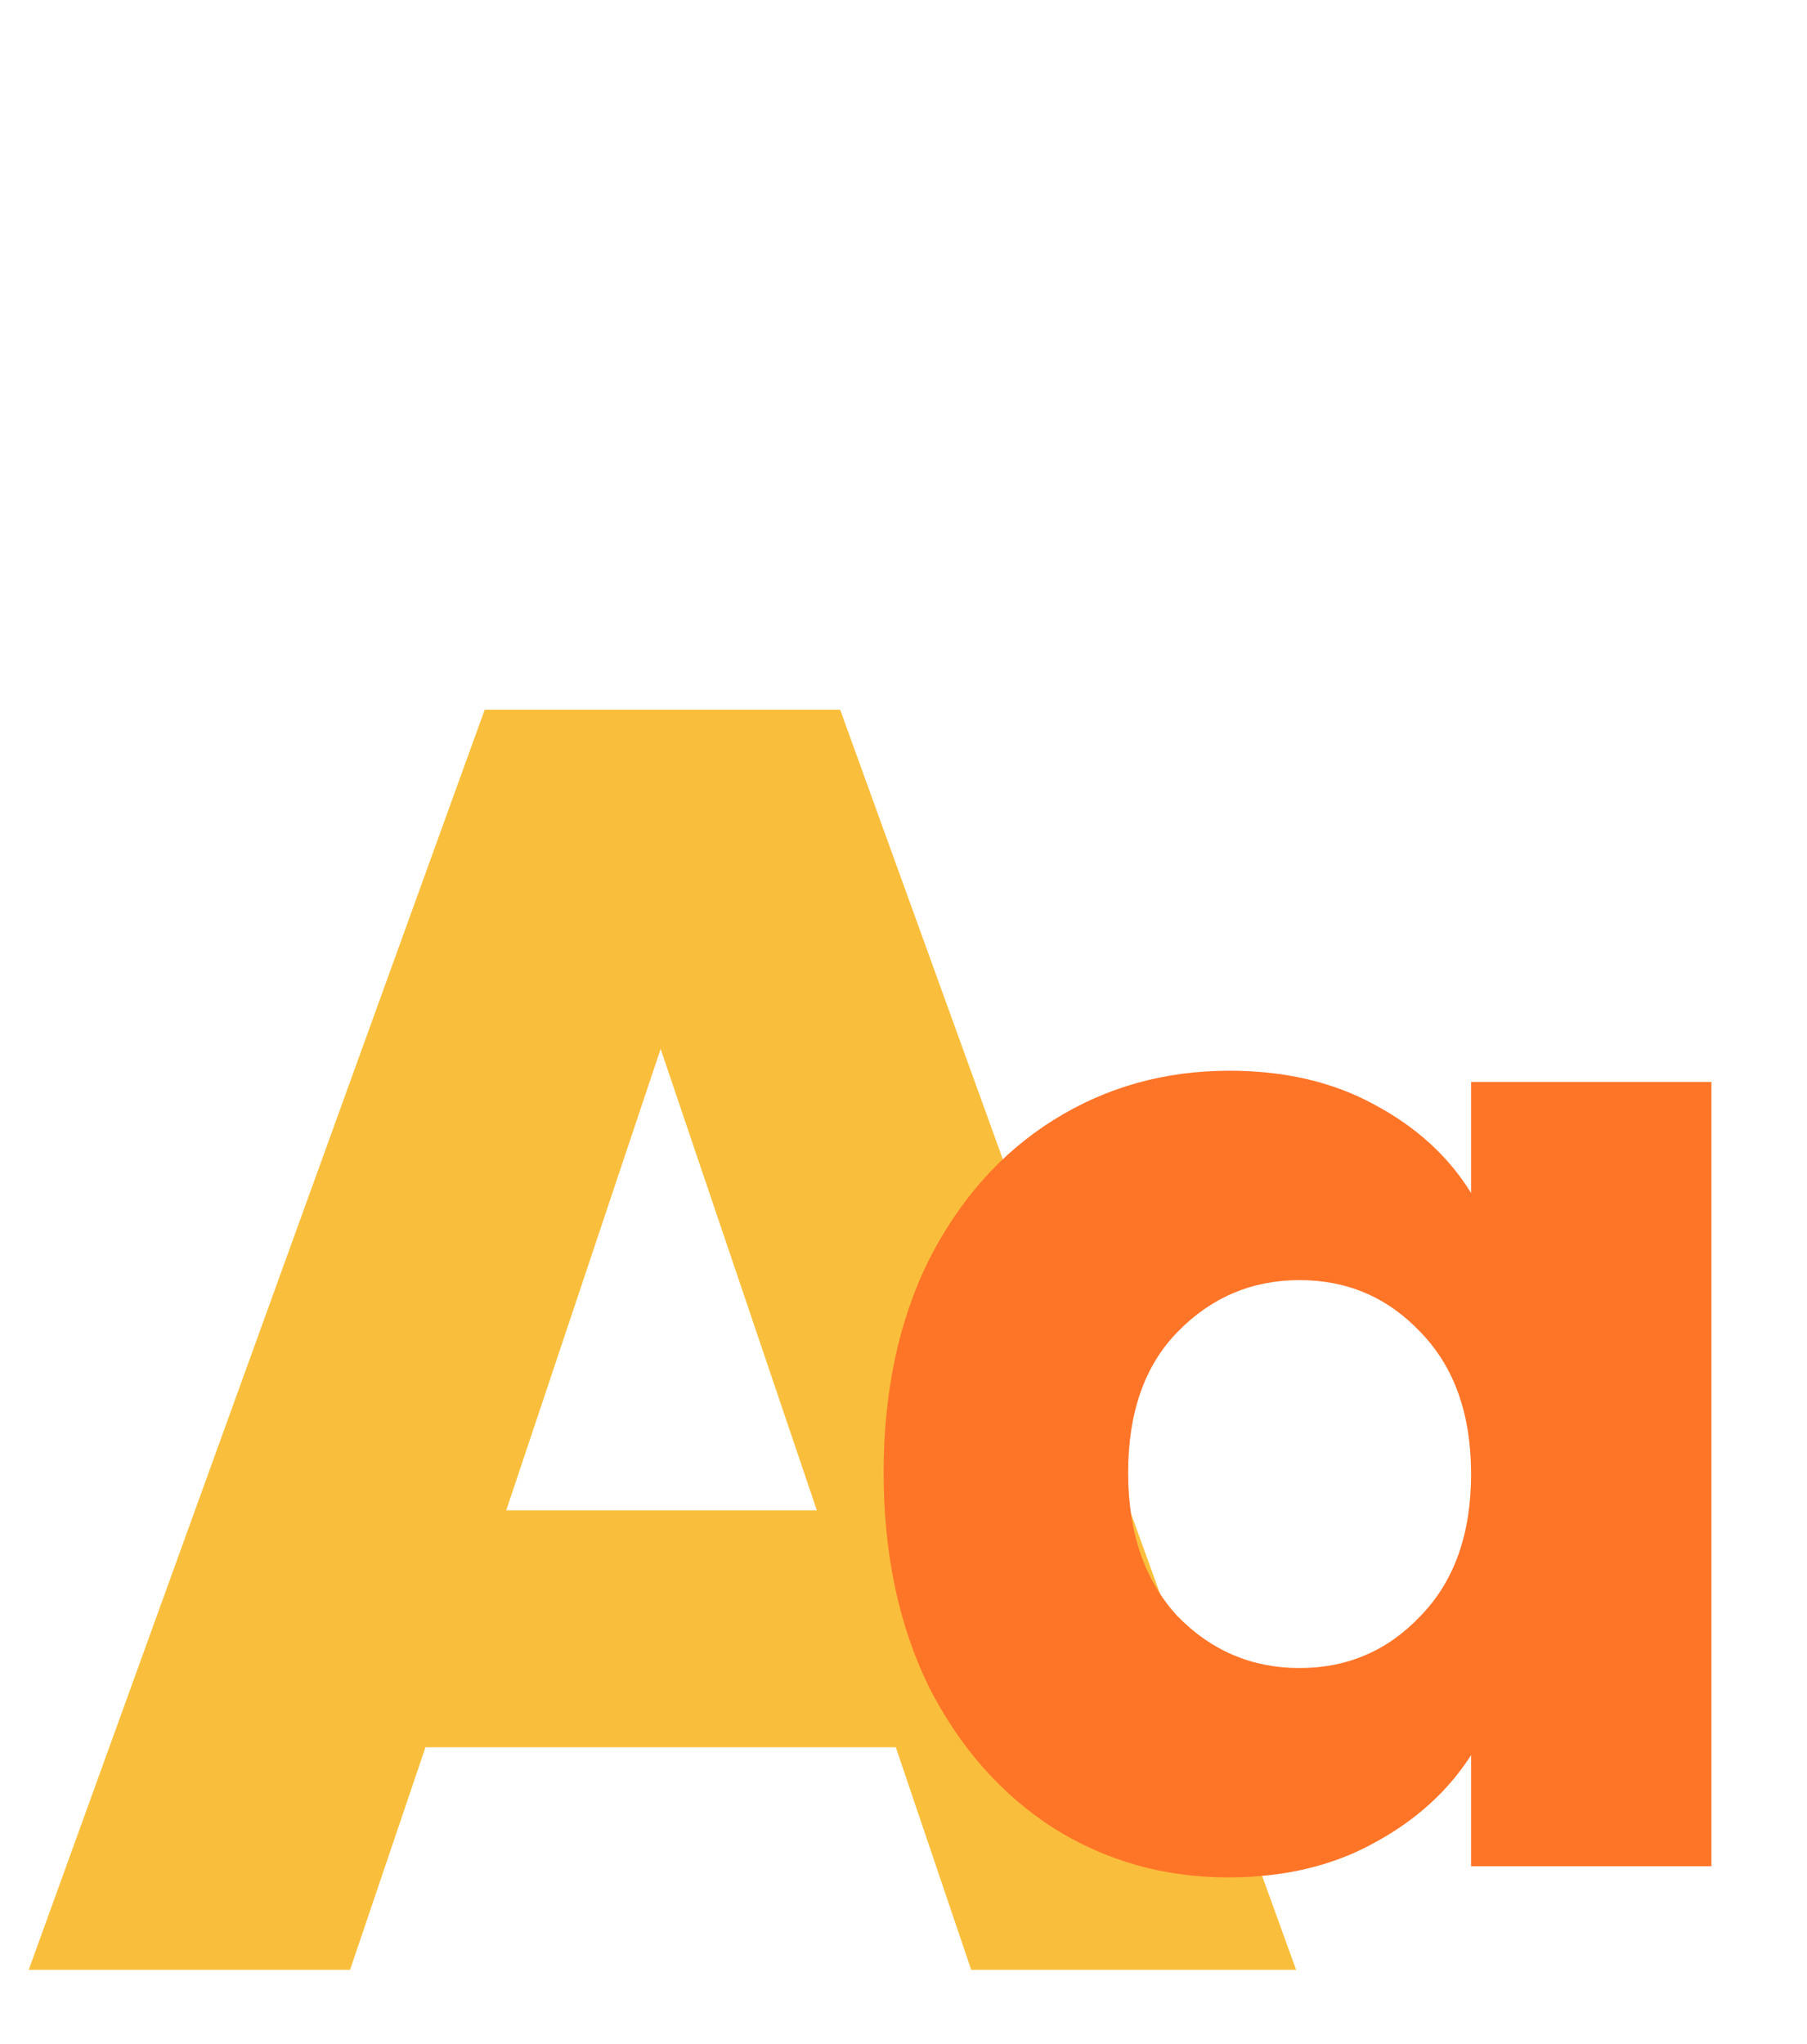 <svg width="122" height="138" viewBox="0 0 122 138" fill="none" xmlns="http://www.w3.org/2000/svg">
<path d="M60.48 117.971H28.725L23.634 133H1.939L32.725 47.916H56.723L87.508 133H65.571L60.48 117.971ZM55.147 101.972L44.603 70.823L34.179 101.972H55.147Z" fill="#F9BF3C"/>
<path d="M59.657 99.431C59.657 93.991 60.669 89.215 62.693 85.103C64.781 80.991 67.596 77.828 71.138 75.614C74.681 73.4 78.635 72.293 83 72.293C86.732 72.293 89.99 73.052 92.773 74.57C95.62 76.088 97.802 78.081 99.32 80.548V73.052H115.546V126H99.32V118.504C97.739 120.971 95.525 122.964 92.678 124.482C89.895 126 86.637 126.759 82.905 126.759C78.603 126.759 74.681 125.652 71.138 123.438C67.596 121.161 64.781 117.966 62.693 113.854C60.669 109.679 59.657 104.871 59.657 99.431ZM99.32 99.526C99.32 95.477 98.182 92.283 95.904 89.942C93.69 87.602 90.97 86.431 87.744 86.431C84.518 86.431 81.766 87.602 79.489 89.942C77.275 92.22 76.168 95.382 76.168 99.431C76.168 103.48 77.275 106.706 79.489 109.11C81.766 111.45 84.518 112.621 87.744 112.621C90.97 112.621 93.69 111.45 95.904 109.11C98.182 106.769 99.32 103.575 99.32 99.526Z" fill="#FF7528"/>
</svg>
